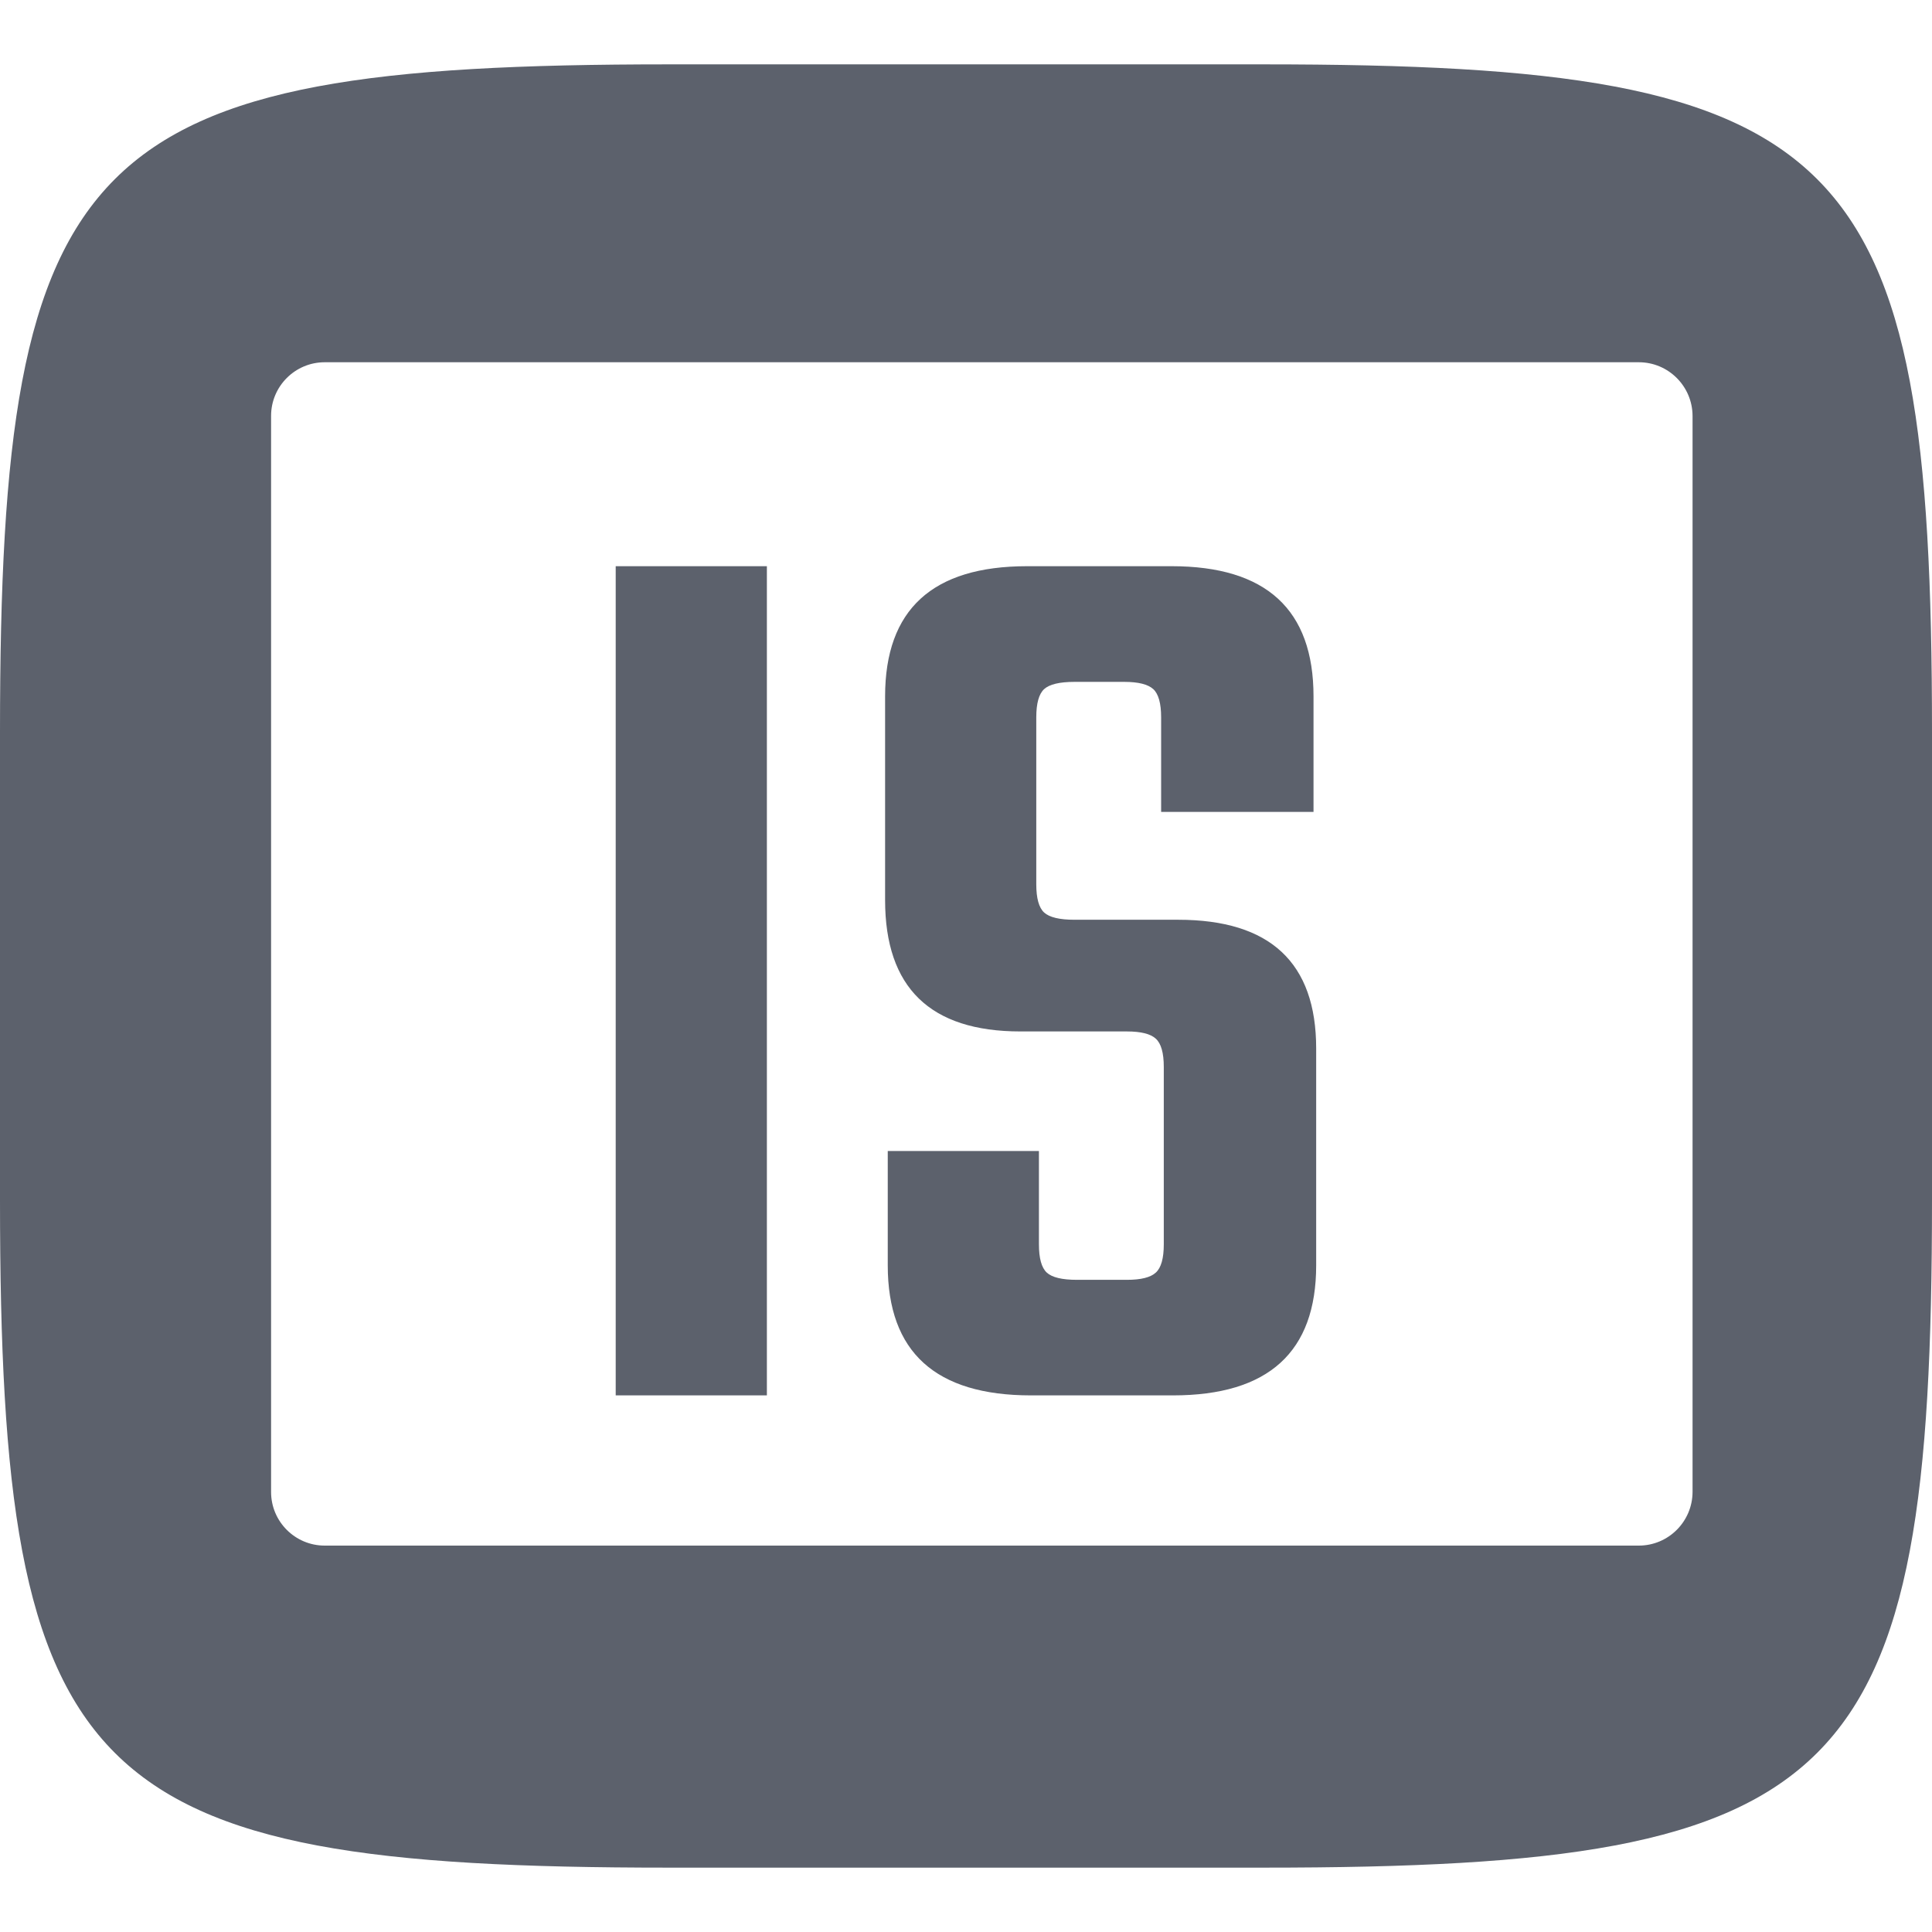 <?xml version="1.0" standalone="no"?><!-- Generator: Gravit.io --><svg xmlns="http://www.w3.org/2000/svg" xmlns:xlink="http://www.w3.org/1999/xlink" style="isolation:isolate" viewBox="0 0 16 16" width="16" height="16"><path d=" M 2.689 3 L 13.572 3 C 13.817 3 14.016 3.199 14.017 3.444 L 14.017 12.356 C 14.016 12.601 13.817 12.8 13.572 12.8 L 2.689 12.8 C 2.444 12.8 2.245 12.601 2.245 12.356 L 2.245 3.444 C 2.245 3.199 2.444 3 2.689 3 L 2.689 3 L 2.689 3 Z  M 10.465 0.533 C 15.308 0.533 16 1.224 16 6.063 L 16 9.938 C 16 14.776 15.308 15.467 10.465 15.467 L 5.535 15.467 C 0.692 15.467 0 14.776 0 9.938 L 0 6.063 C 0 1.224 0.692 0.533 5.535 0.533 L 10.465 0.533 L 10.465 0.533 Z  M 5.099 11.556 L 5.099 4.689 L 6.351 4.689 L 6.351 11.556 L 5.099 11.556 L 5.099 11.556 Z  M 9.638 10.305 L 9.638 10.305 L 9.638 8.836 L 9.638 8.836 Q 9.638 8.662 9.572 8.602 L 9.572 8.602 L 9.572 8.602 Q 9.507 8.542 9.333 8.542 L 9.333 8.542 L 8.451 8.542 L 8.451 8.542 Q 7.33 8.542 7.33 7.454 L 7.33 7.454 L 7.33 5.767 L 7.33 5.767 Q 7.33 4.689 8.506 4.689 L 8.506 4.689 L 9.703 4.689 L 9.703 4.689 Q 10.878 4.689 10.878 5.767 L 10.878 5.767 L 10.878 6.724 L 9.616 6.724 L 9.616 5.941 L 9.616 5.941 Q 9.616 5.767 9.551 5.707 L 9.551 5.707 L 9.551 5.707 Q 9.485 5.647 9.311 5.647 L 9.311 5.647 L 8.898 5.647 L 8.898 5.647 Q 8.713 5.647 8.647 5.707 L 8.647 5.707 L 8.647 5.707 Q 8.582 5.767 8.582 5.941 L 8.582 5.941 L 8.582 7.323 L 8.582 7.323 Q 8.582 7.497 8.647 7.557 L 8.647 7.557 L 8.647 7.557 Q 8.713 7.617 8.898 7.617 L 8.898 7.617 L 9.757 7.617 L 9.757 7.617 Q 10.9 7.617 10.9 8.683 L 10.9 8.683 L 10.9 10.479 L 10.9 10.479 Q 10.9 11.556 9.714 11.556 L 9.714 11.556 L 8.538 11.556 L 8.538 11.556 Q 7.352 11.556 7.352 10.479 L 7.352 10.479 L 7.352 9.532 L 8.604 9.532 L 8.604 10.305 L 8.604 10.305 Q 8.604 10.479 8.669 10.539 L 8.669 10.539 L 8.669 10.539 Q 8.734 10.599 8.919 10.599 L 8.919 10.599 L 9.333 10.599 L 9.333 10.599 Q 9.507 10.599 9.572 10.539 L 9.572 10.539 L 9.572 10.539 Q 9.638 10.479 9.638 10.305 L 9.638 10.305 Z " fill-rule="evenodd" fill="rgb(92,97,108)"/></svg>